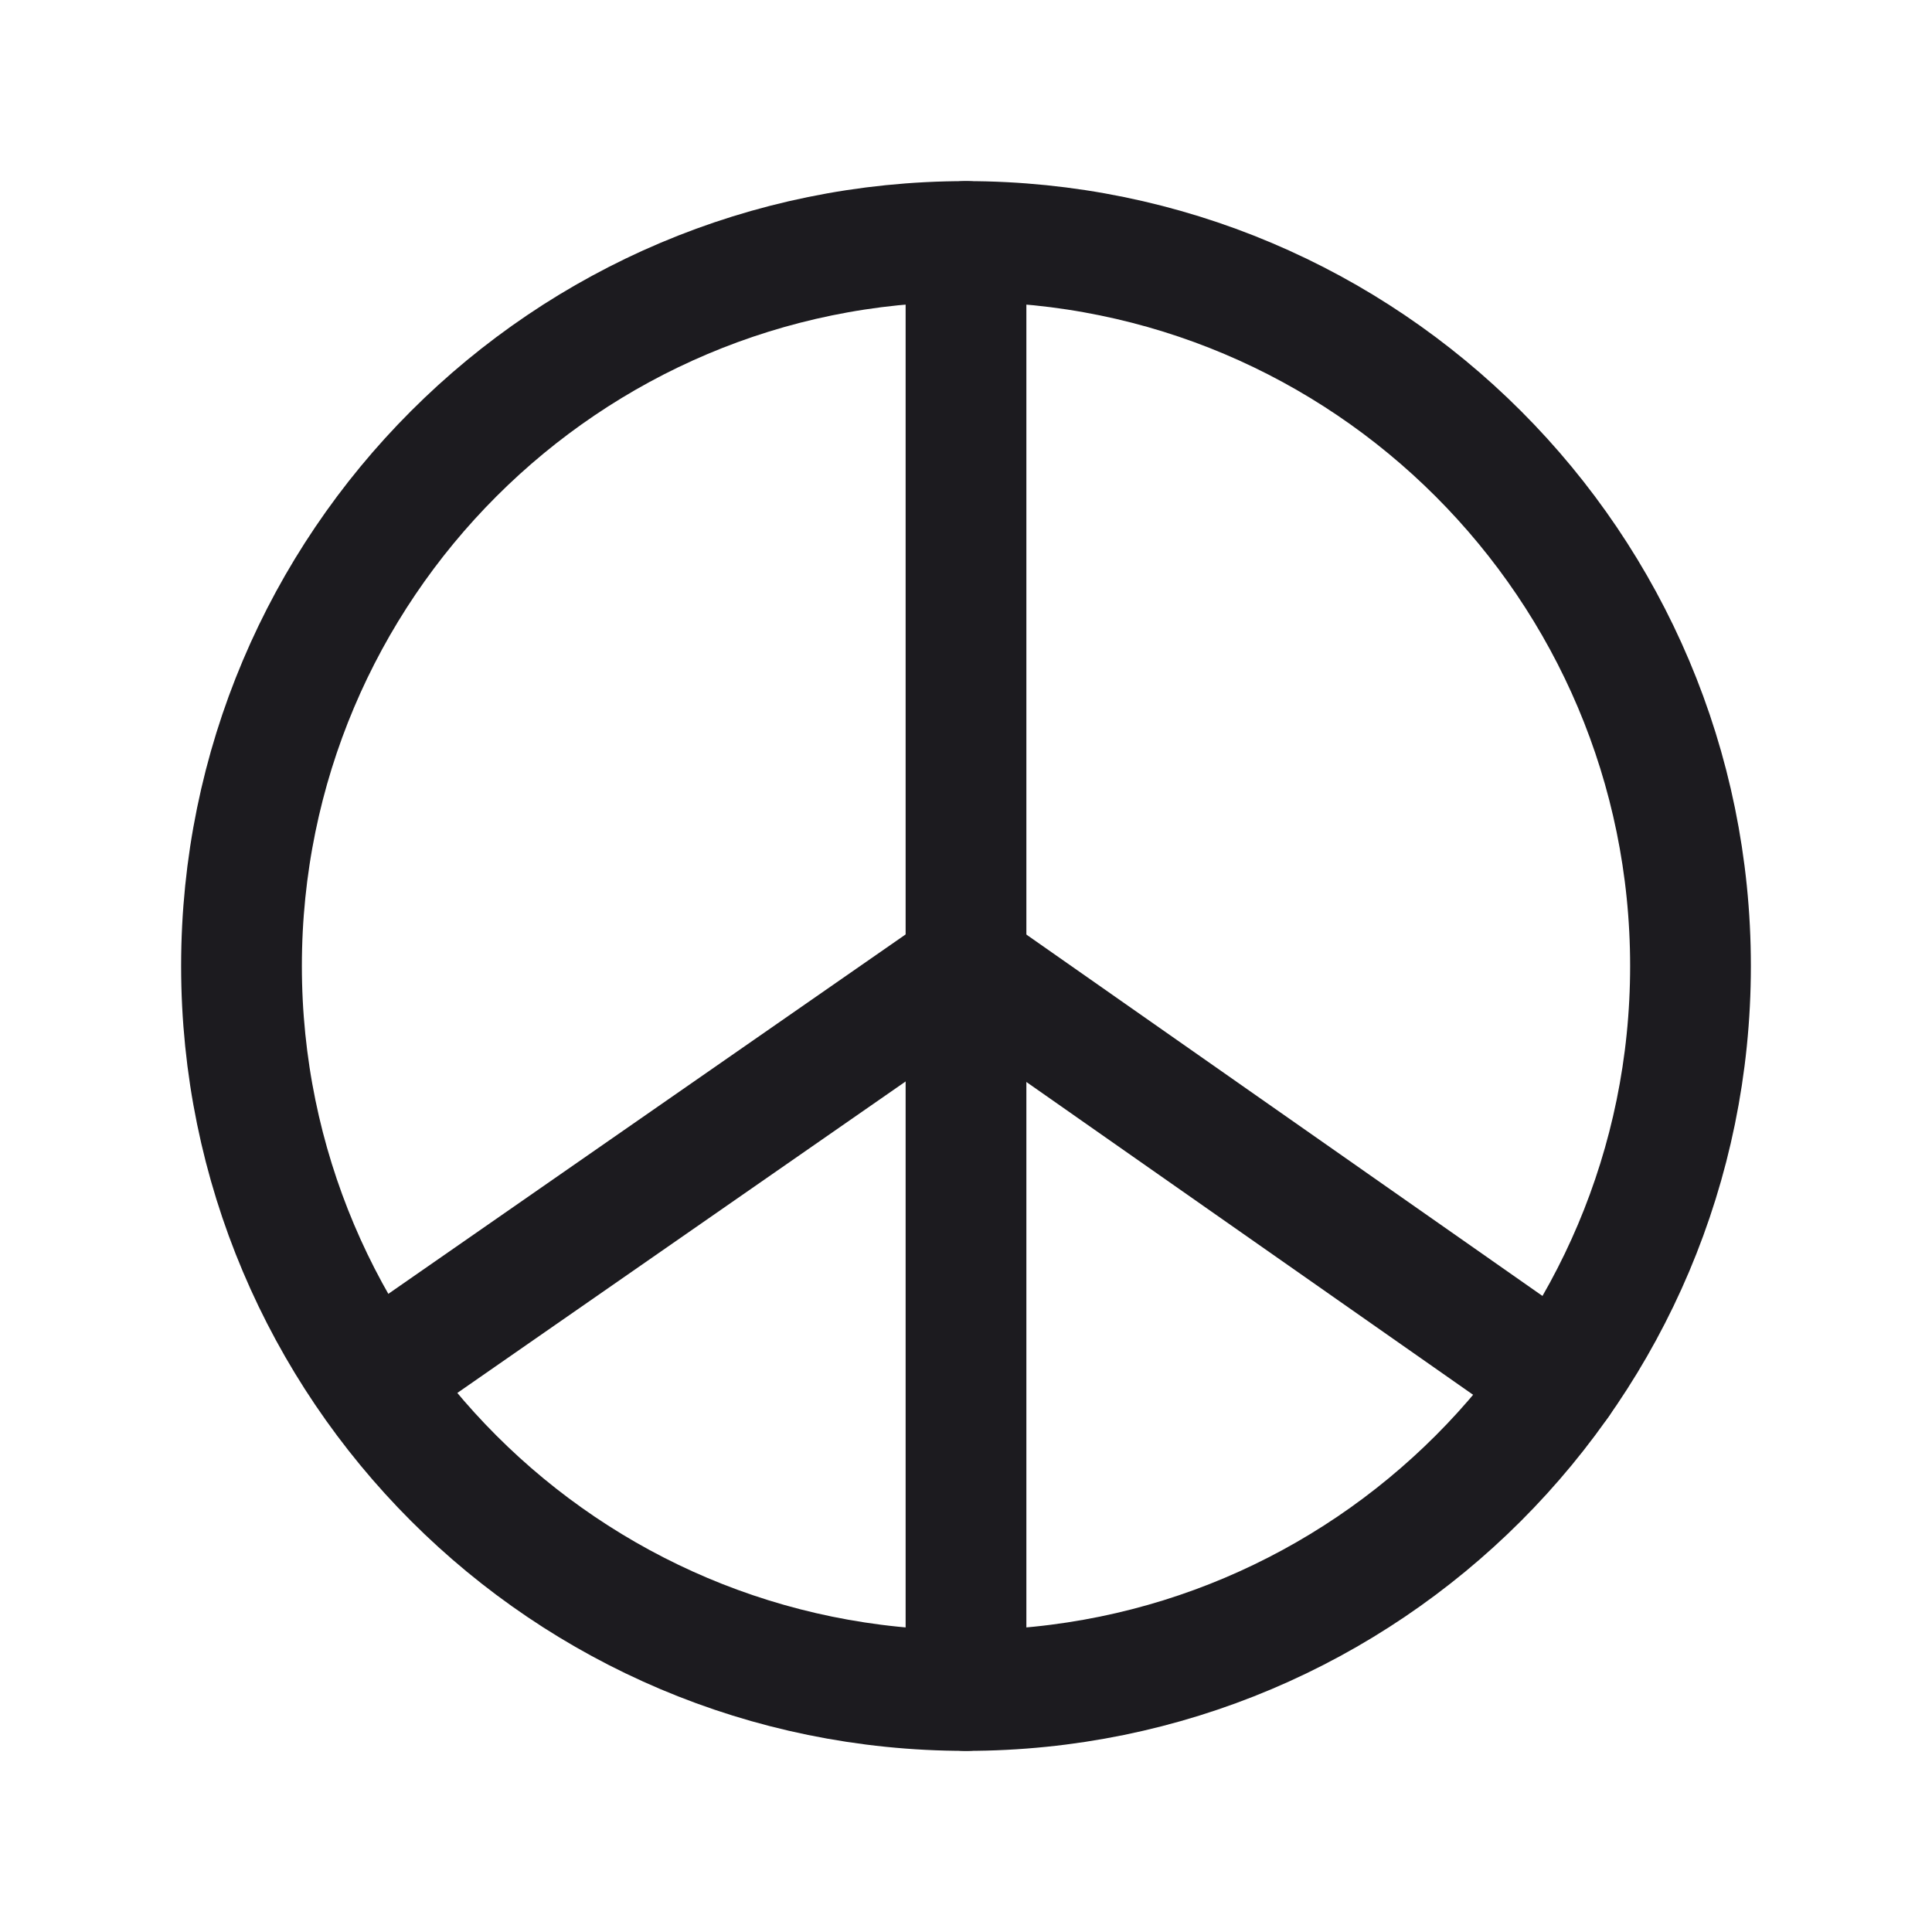 <svg width="32" height="32" viewBox="0 0 32 32" fill="none" xmlns="http://www.w3.org/2000/svg">
<path d="M16 28C22.627 28 28 22.627 28 16C28 9.373 22.627 4 16 4C9.373 4 4 9.373 4 16C4 22.627 9.373 28 16 28Z" stroke="#1C1B1F" stroke-width="2" stroke-linecap="round" stroke-linejoin="round"/>
<path d="M25.83 22.883L16 16L6.357 22.7" stroke="#1C1B1F" stroke-width="2" stroke-linecap="round" stroke-linejoin="round"/>
<path d="M16 28V4" stroke="#1C1B1F" stroke-width="2" stroke-linecap="round" stroke-linejoin="round"/>
</svg>
